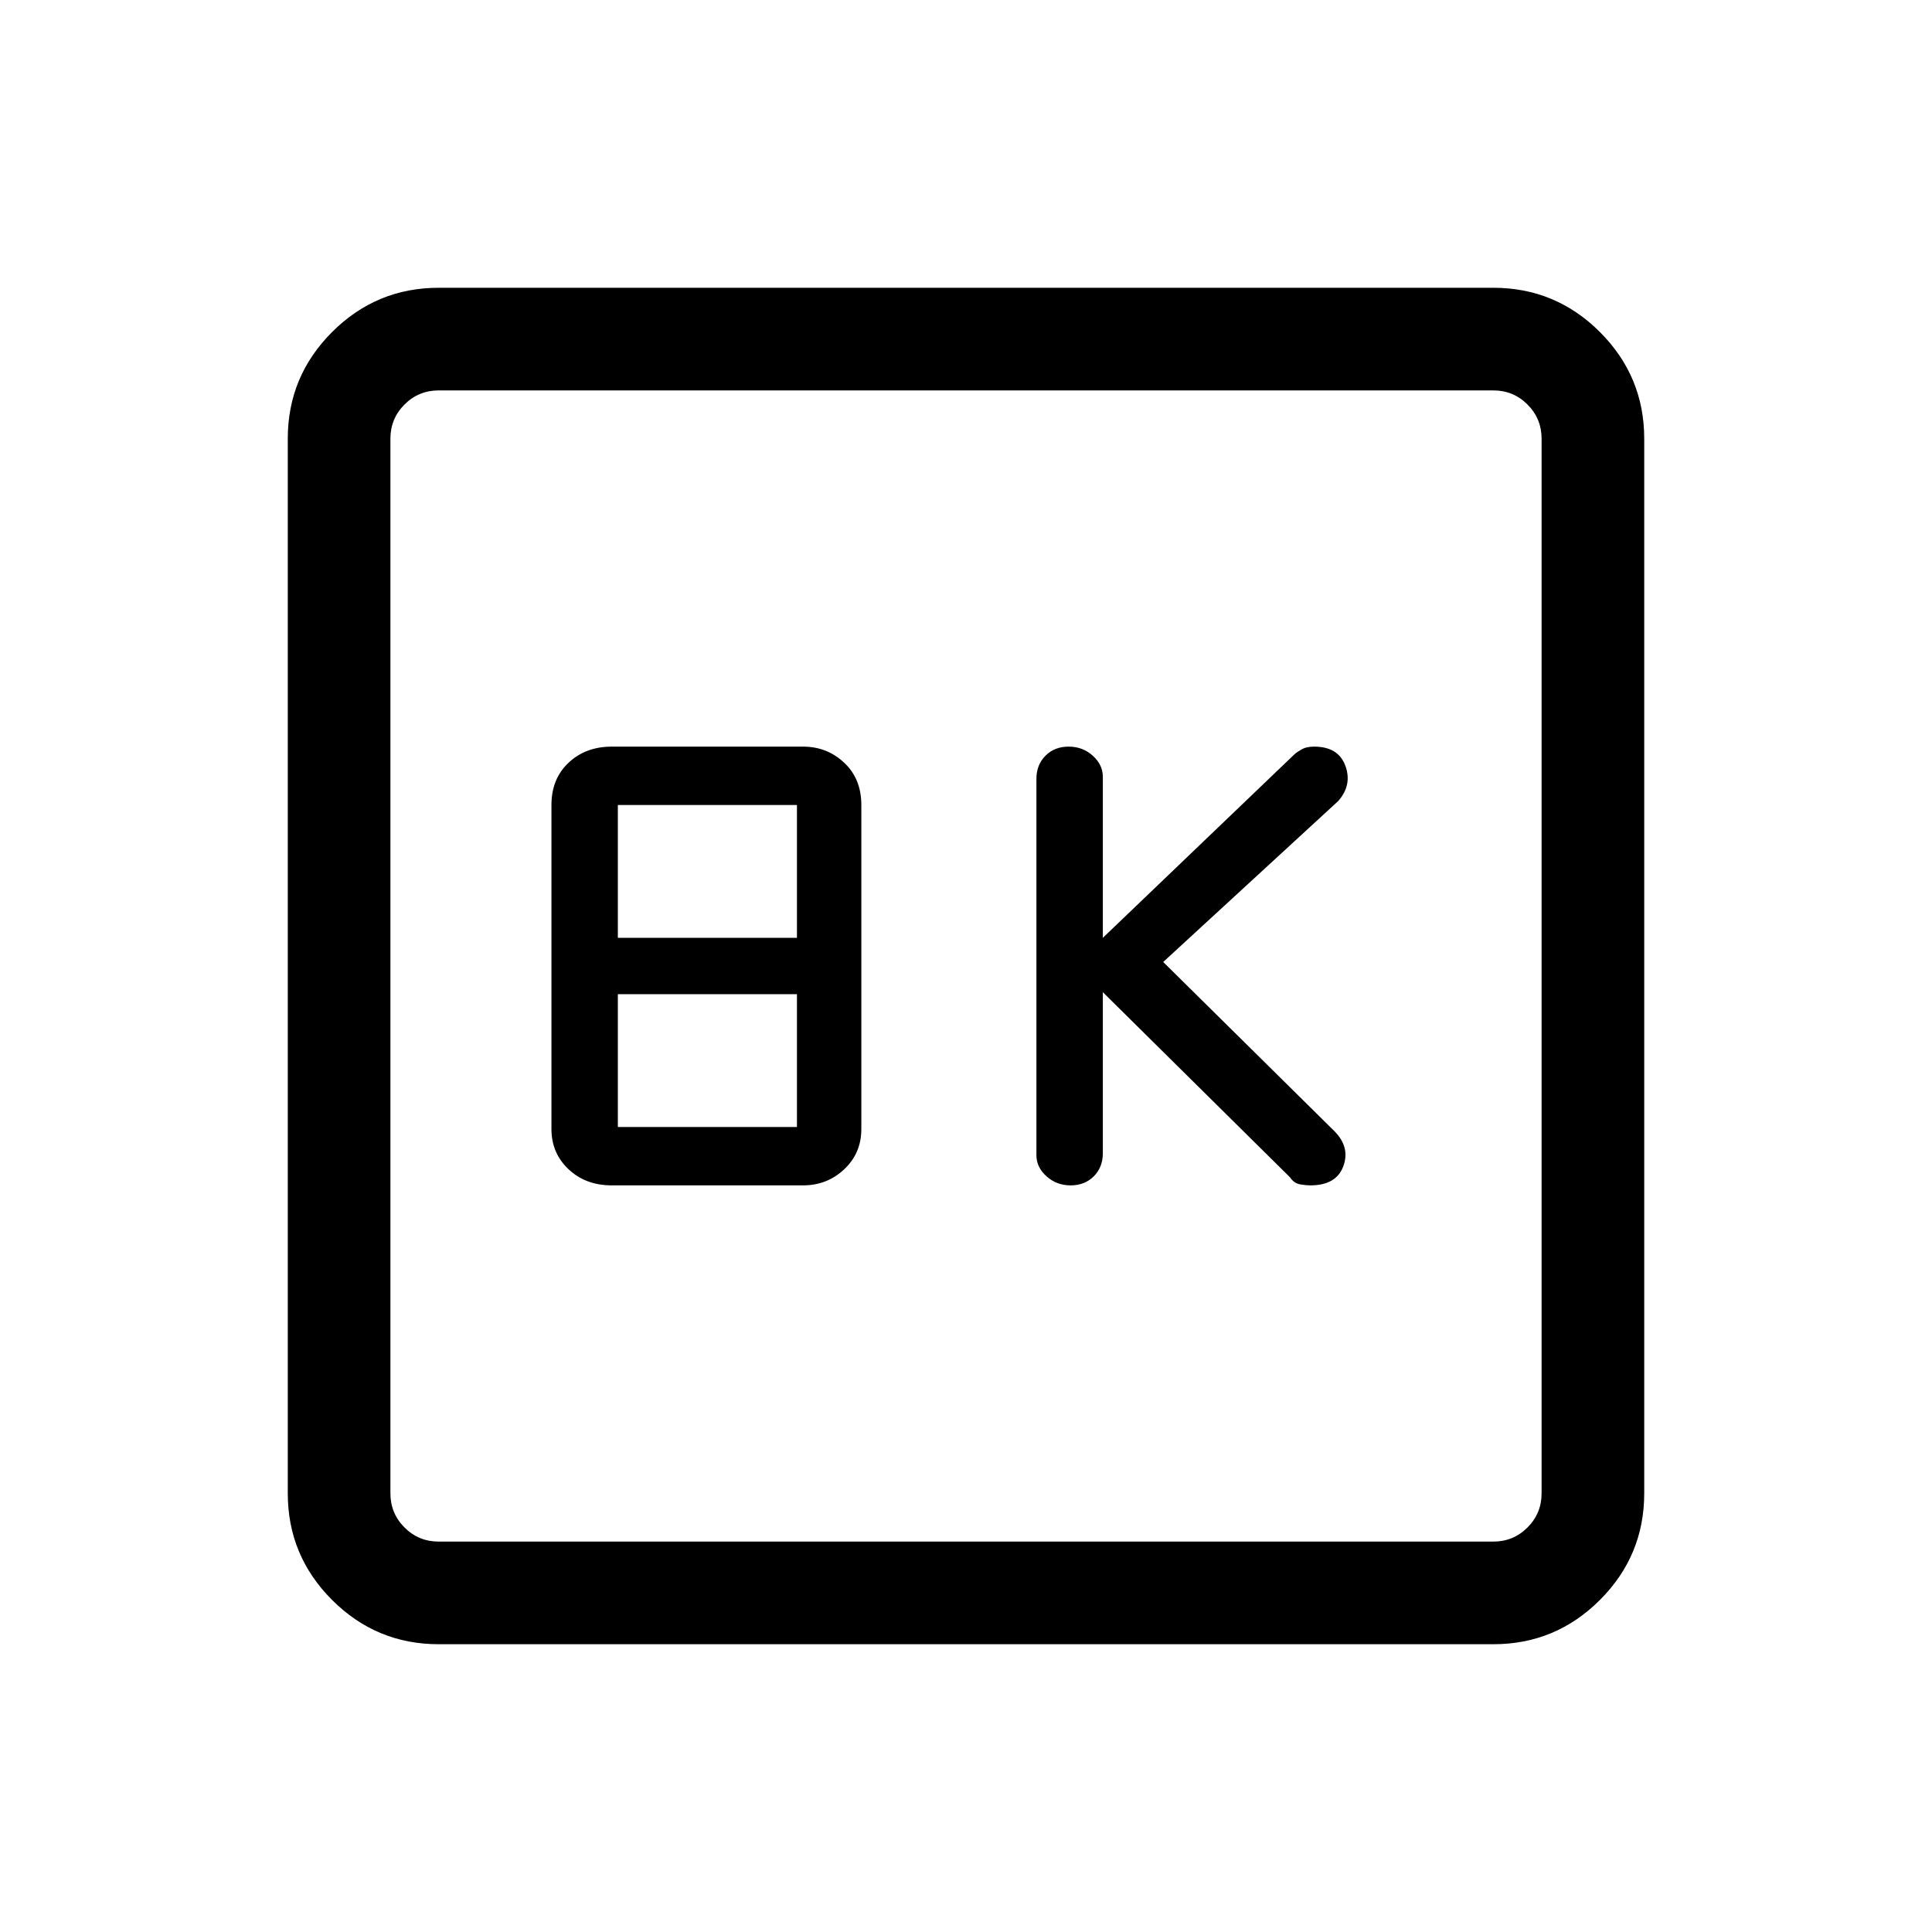 <svg xmlns="http://www.w3.org/2000/svg" height="40" width="40"><path d="M22.167 24.542q.291 0 .479-.188.187-.187.187-.479v-3.333l3.875 3.833q.084.125.209.146.125.021.208.021.542 0 .687-.396.146-.396-.187-.729l-3.542-3.5 3.625-3.334q.292-.333.146-.729-.146-.396-.646-.396-.166 0-.27.063-.105.062-.146.104l-3.959 3.792v-3.334q0-.25-.208-.437-.208-.188-.5-.188-.292 0-.479.188-.188.187-.188.479v7.792q0 .25.209.437.208.188.5.188Zm-9.5 0h3.958q.5 0 .854-.334.354-.333.354-.833v-6.708q0-.542-.354-.875-.354-.334-.854-.334h-3.958q-.542 0-.896.334-.354.333-.354.875v6.708q0 .5.354.833.354.334.896.334Zm.125-5.125v-2.75H16.5v2.75Zm0 3.916v-2.75H16.5v2.75ZM9.083 34.042q-1.291 0-2.208-.917-.917-.917-.917-2.208V9.083q0-1.291.917-2.208.917-.917 2.208-.917h21.834q1.291 0 2.208.917.917.917.917 2.208v21.834q0 1.291-.917 2.208-.917.917-2.208.917Zm0-2.125h21.834q.416 0 .708-.292t.292-.708V9.083q0-.416-.292-.708t-.708-.292H9.083q-.416 0-.708.292t-.292.708v21.834q0 .416.292.708t.708.292Zm-1-23.834v23.834V8.083Z"/></svg>
